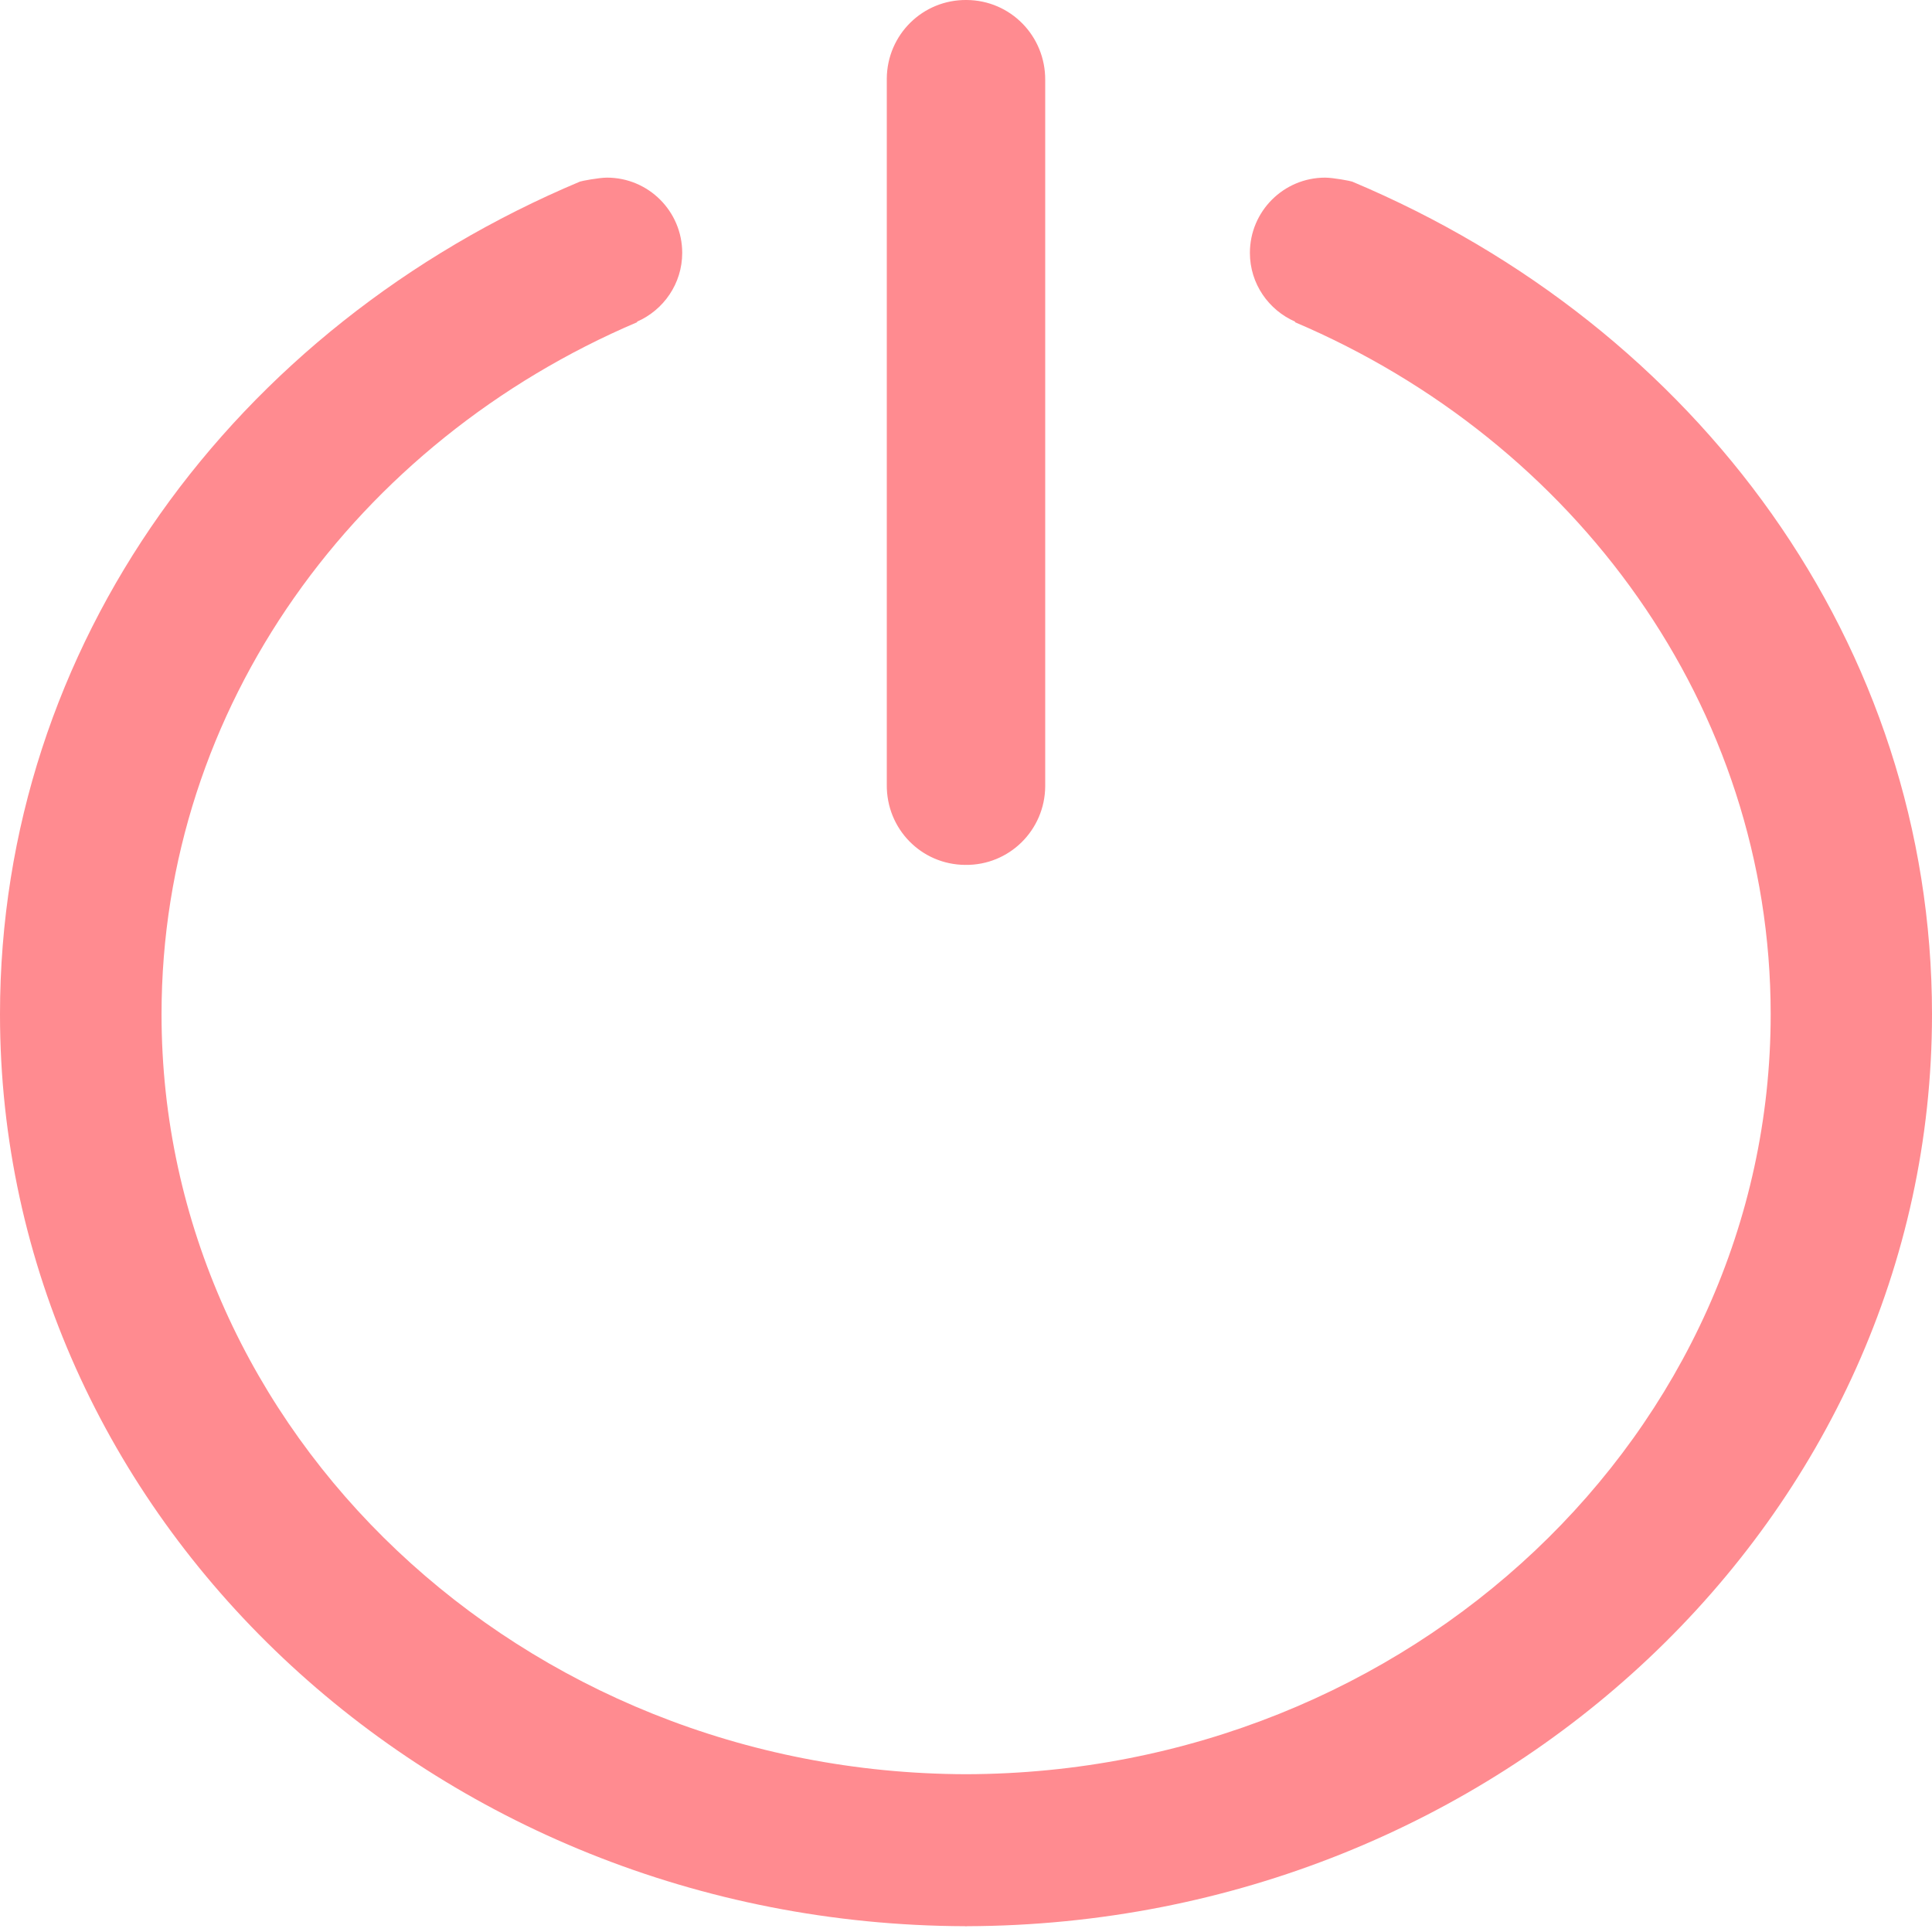 <?xml version="1.0" encoding="UTF-8" standalone="no"?>
<!-- Generator: Adobe Illustrator 16.0.0, SVG Export Plug-In . SVG Version: 6.00 Build 0)  -->

<svg
   xmlns:dc="http://purl.org/dc/elements/1.1/"
   xmlns:cc="http://creativecommons.org/ns#"
   xmlns:rdf="http://www.w3.org/1999/02/22-rdf-syntax-ns#"
   xmlns:svg="http://www.w3.org/2000/svg"
   xmlns="http://www.w3.org/2000/svg"
   xmlns:sodipodi="http://sodipodi.sourceforge.net/DTD/sodipodi-0.dtd"
   xmlns:inkscape="http://www.inkscape.org/namespaces/inkscape"
   version="1.1"
   id="Layer_1"
   x="0px"
   y="0px"
   width="18px"
   height="18px"
   viewBox="0 0 18 18"
   enable-background="new 0 0 18 18"
   xml:space="preserve"
   inkscape:version="0.48.4 r9939"
   sodipodi:docname="logout.svg"><defs
     id="defs9" /><sodipodi:namedview
     pagecolor="#ffffff"
     bordercolor="#666666"
     borderopacity="1"
     objecttolerance="10"
     gridtolerance="10"
     guidetolerance="10"
     inkscape:pageopacity="0"
     inkscape:pageshadow="2"
     inkscape:window-width="753"
     inkscape:window-height="480"
     id="namedview7"
     showgrid="false"
     inkscape:zoom="13.111111"
     inkscape:cx="9"
     inkscape:cy="9"
     inkscape:window-x="0"
     inkscape:window-y="24"
     inkscape:window-maximized="0"
     inkscape:current-layer="Layer_1" /><path
     fill="#CADBEC"
     d="M9.738,0.747C9.741,0.336,9.416,0.003,9.007,0c-0.41-0.005-0.742,0.323-0.745,0.732l0,6.579  C8.258,7.723,8.583,8.055,8.992,8.058c0.41,0.006,0.743-0.323,0.746-0.732L9.738,0.747z"
     id="path3"
     style="fill:#ff8b90;fill-opacity:1" /><path
     fill-rule="evenodd"
     clip-rule="evenodd"
     fill="#CADBEC"
     d="M12.598,1.692c-0.014-0.006-0.178-0.037-0.252-0.037  c-0.387,0-0.701,0.314-0.701,0.701c0,0.287,0.174,0.533,0.422,0.641c0,0.001-0.002,0.005-0.002,0.005  c2.61,1.11,4.432,3.579,4.432,6.448c0,3.899-3.359,7.07-7.496,7.08c-4.137-0.01-7.496-3.181-7.496-7.08  c0-2.869,1.821-5.337,4.431-6.448c0,0-0.001-0.004-0.001-0.005c0.247-0.108,0.421-0.354,0.421-0.641  c0-0.387-0.314-0.701-0.701-0.701c-0.074,0-0.238,0.031-0.252,0.037C2.178,3.047,0,6.008,0,9.45c0,4.677,4.031,8.48,8.991,8.496  v0.001c0.001,0,0.002,0,0.004,0l0,0C8.997,17.946,8.998,17.946,9,17.946s0.003,0,0.005,0.001l0,0c0.001,0,0.003,0,0.004,0v-0.001  C13.969,17.931,18,14.127,18,9.45C18,6.008,15.821,3.047,12.598,1.692z"
     id="path5"
     style="fill:#ff8b90;fill-opacity:1" /></svg>